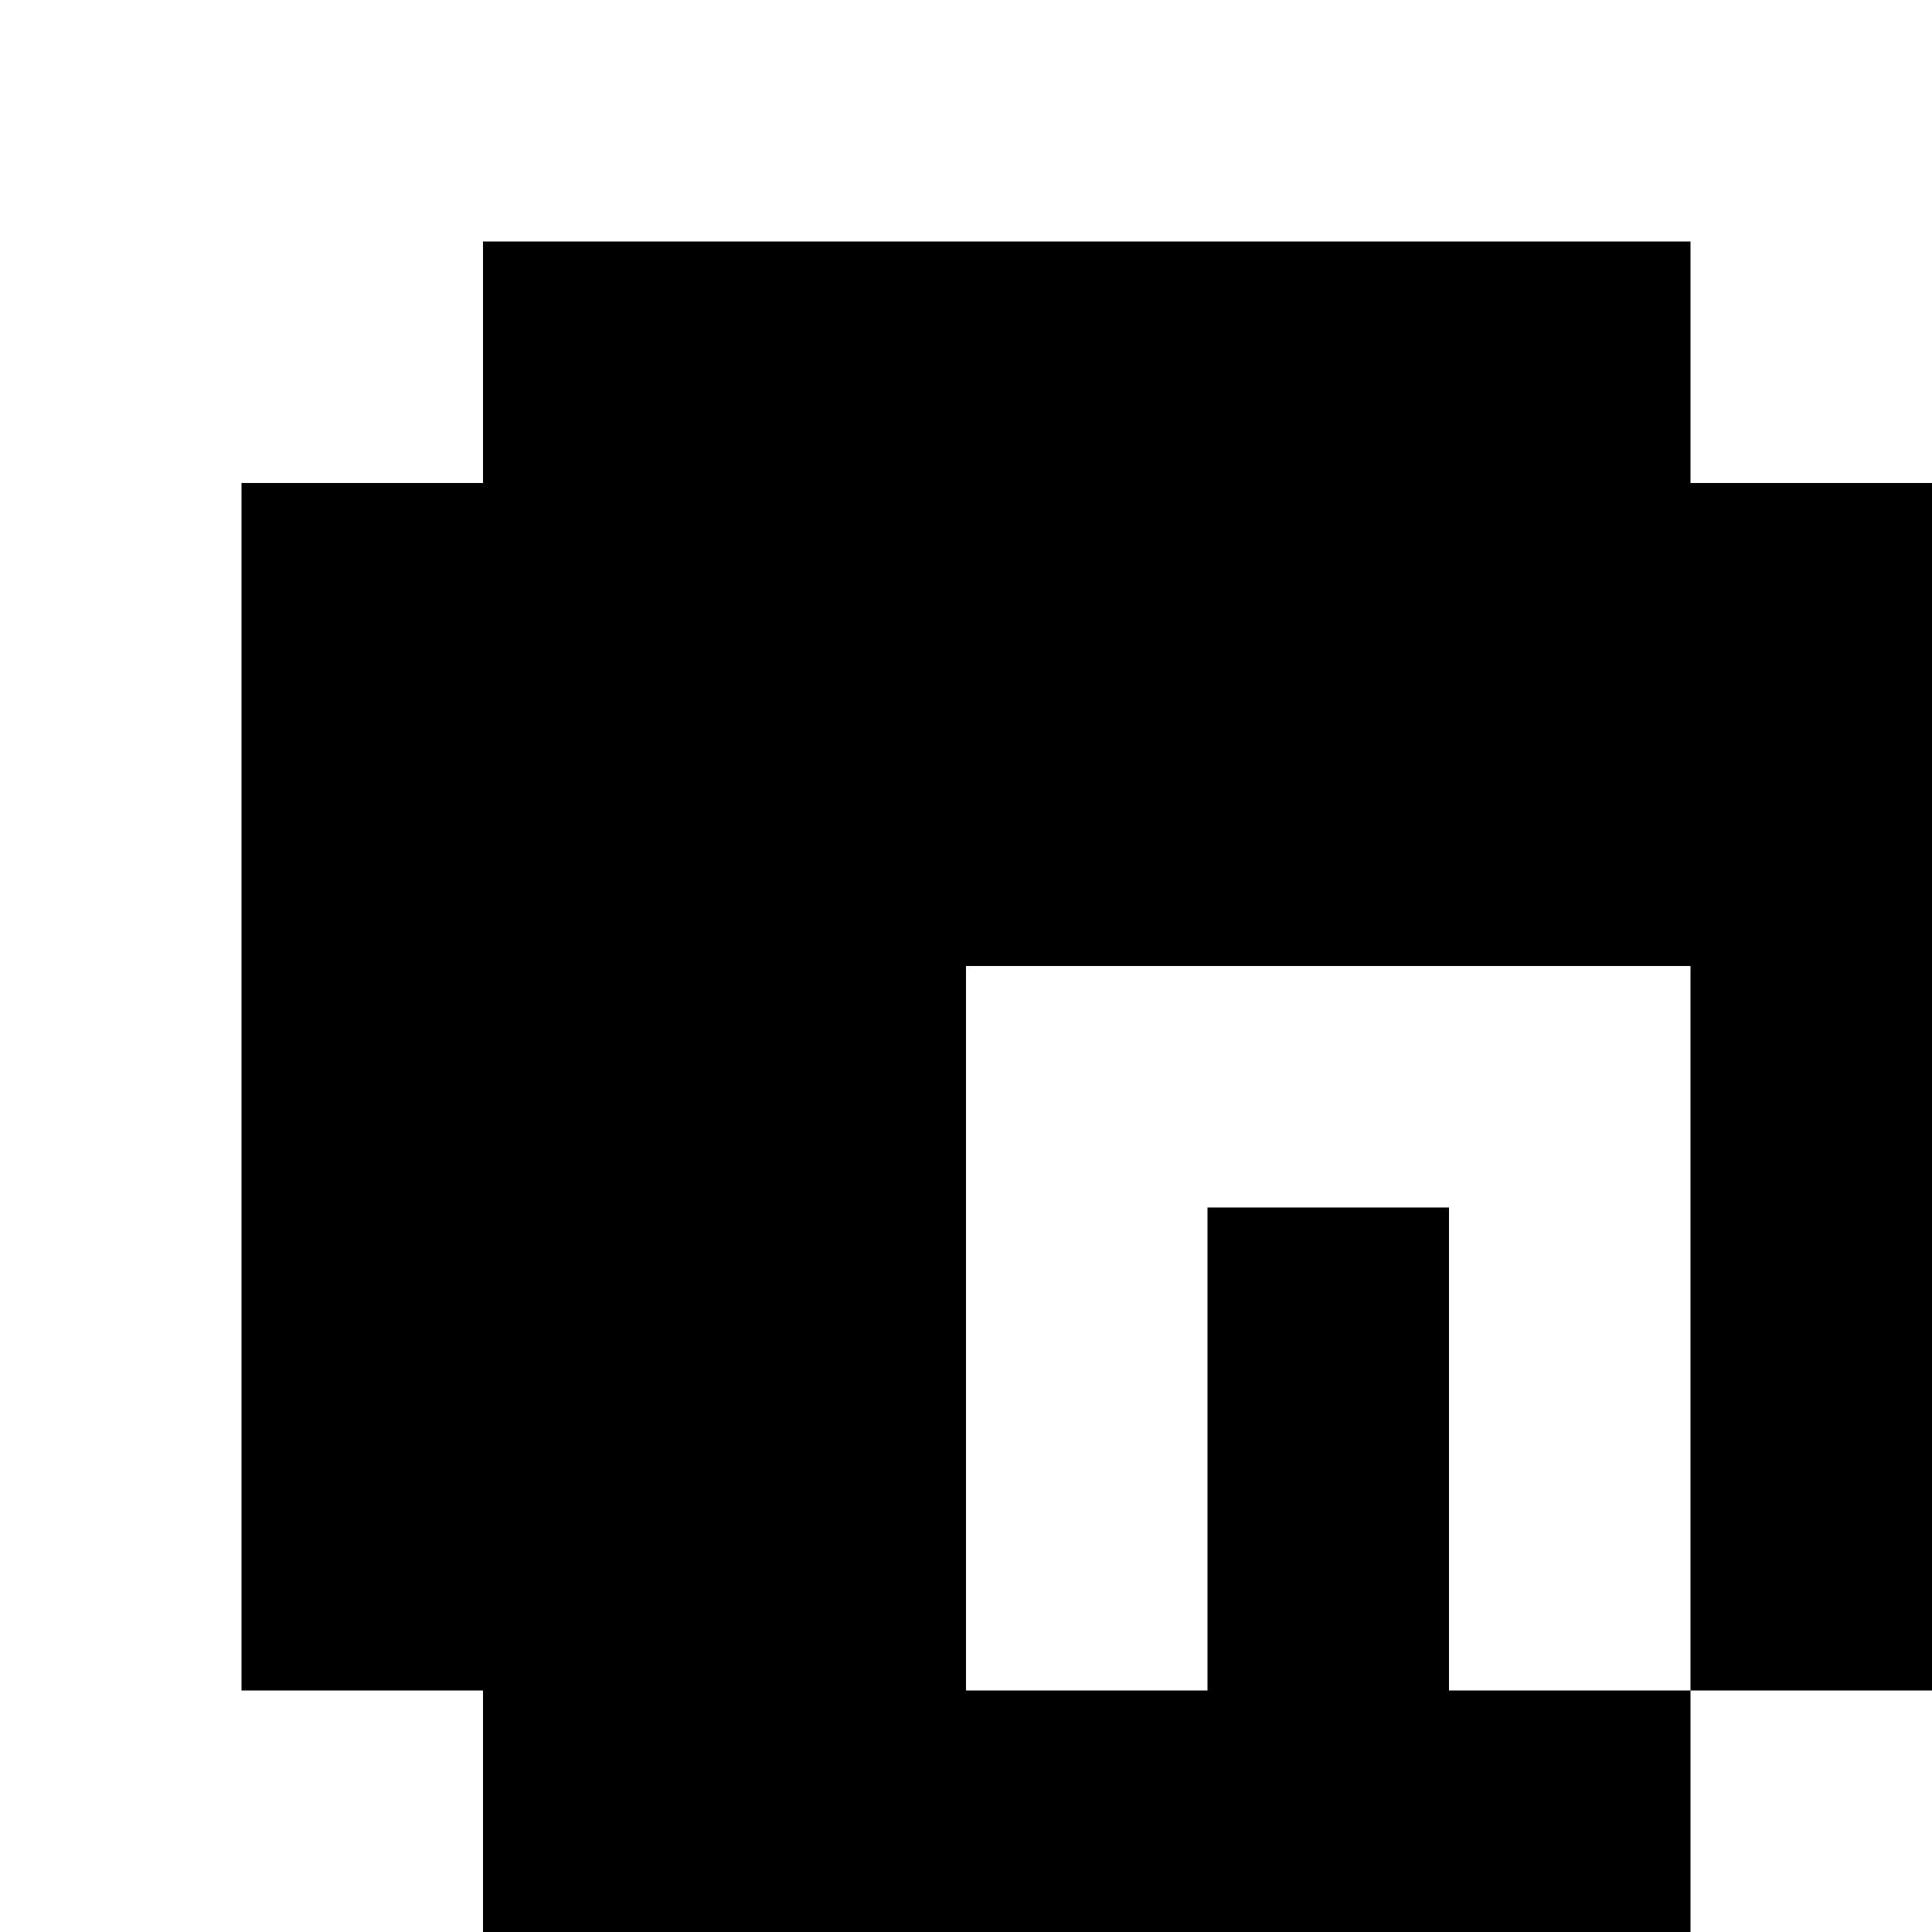 <?xml version="1.0" encoding="utf-8"?>
<!-- Generator: Adobe Illustrator 20.0.0, SVG Export Plug-In . SVG Version: 6.00 Build 0)  -->
<svg version="1.1" id="Layer_1" xmlns="http://www.w3.org/2000/svg" xmlns:xlink="http://www.w3.org/1999/xlink" x="0px" y="0px"
	 viewBox="0 0 8 8" style="enable-background:new 0 0 8 8;" xml:space="preserve">
<title>HACKArtboard 50</title>
<polygon points="8,2 7,2 7,2 7,2 7,2 7,1 7,1 2,1 2,2 1,2 1,7 2,7 2,7 2,7 2,8 7,8 7,8 7,7 7,7 6,7 6,7 6,5 5,5 5,7 5,7 5,7 4,7 
	4,7 4,7 4,7 4,4 4,4 4,4 7,4 7,4 7,4 7,7 8,7 "/>
</svg>
